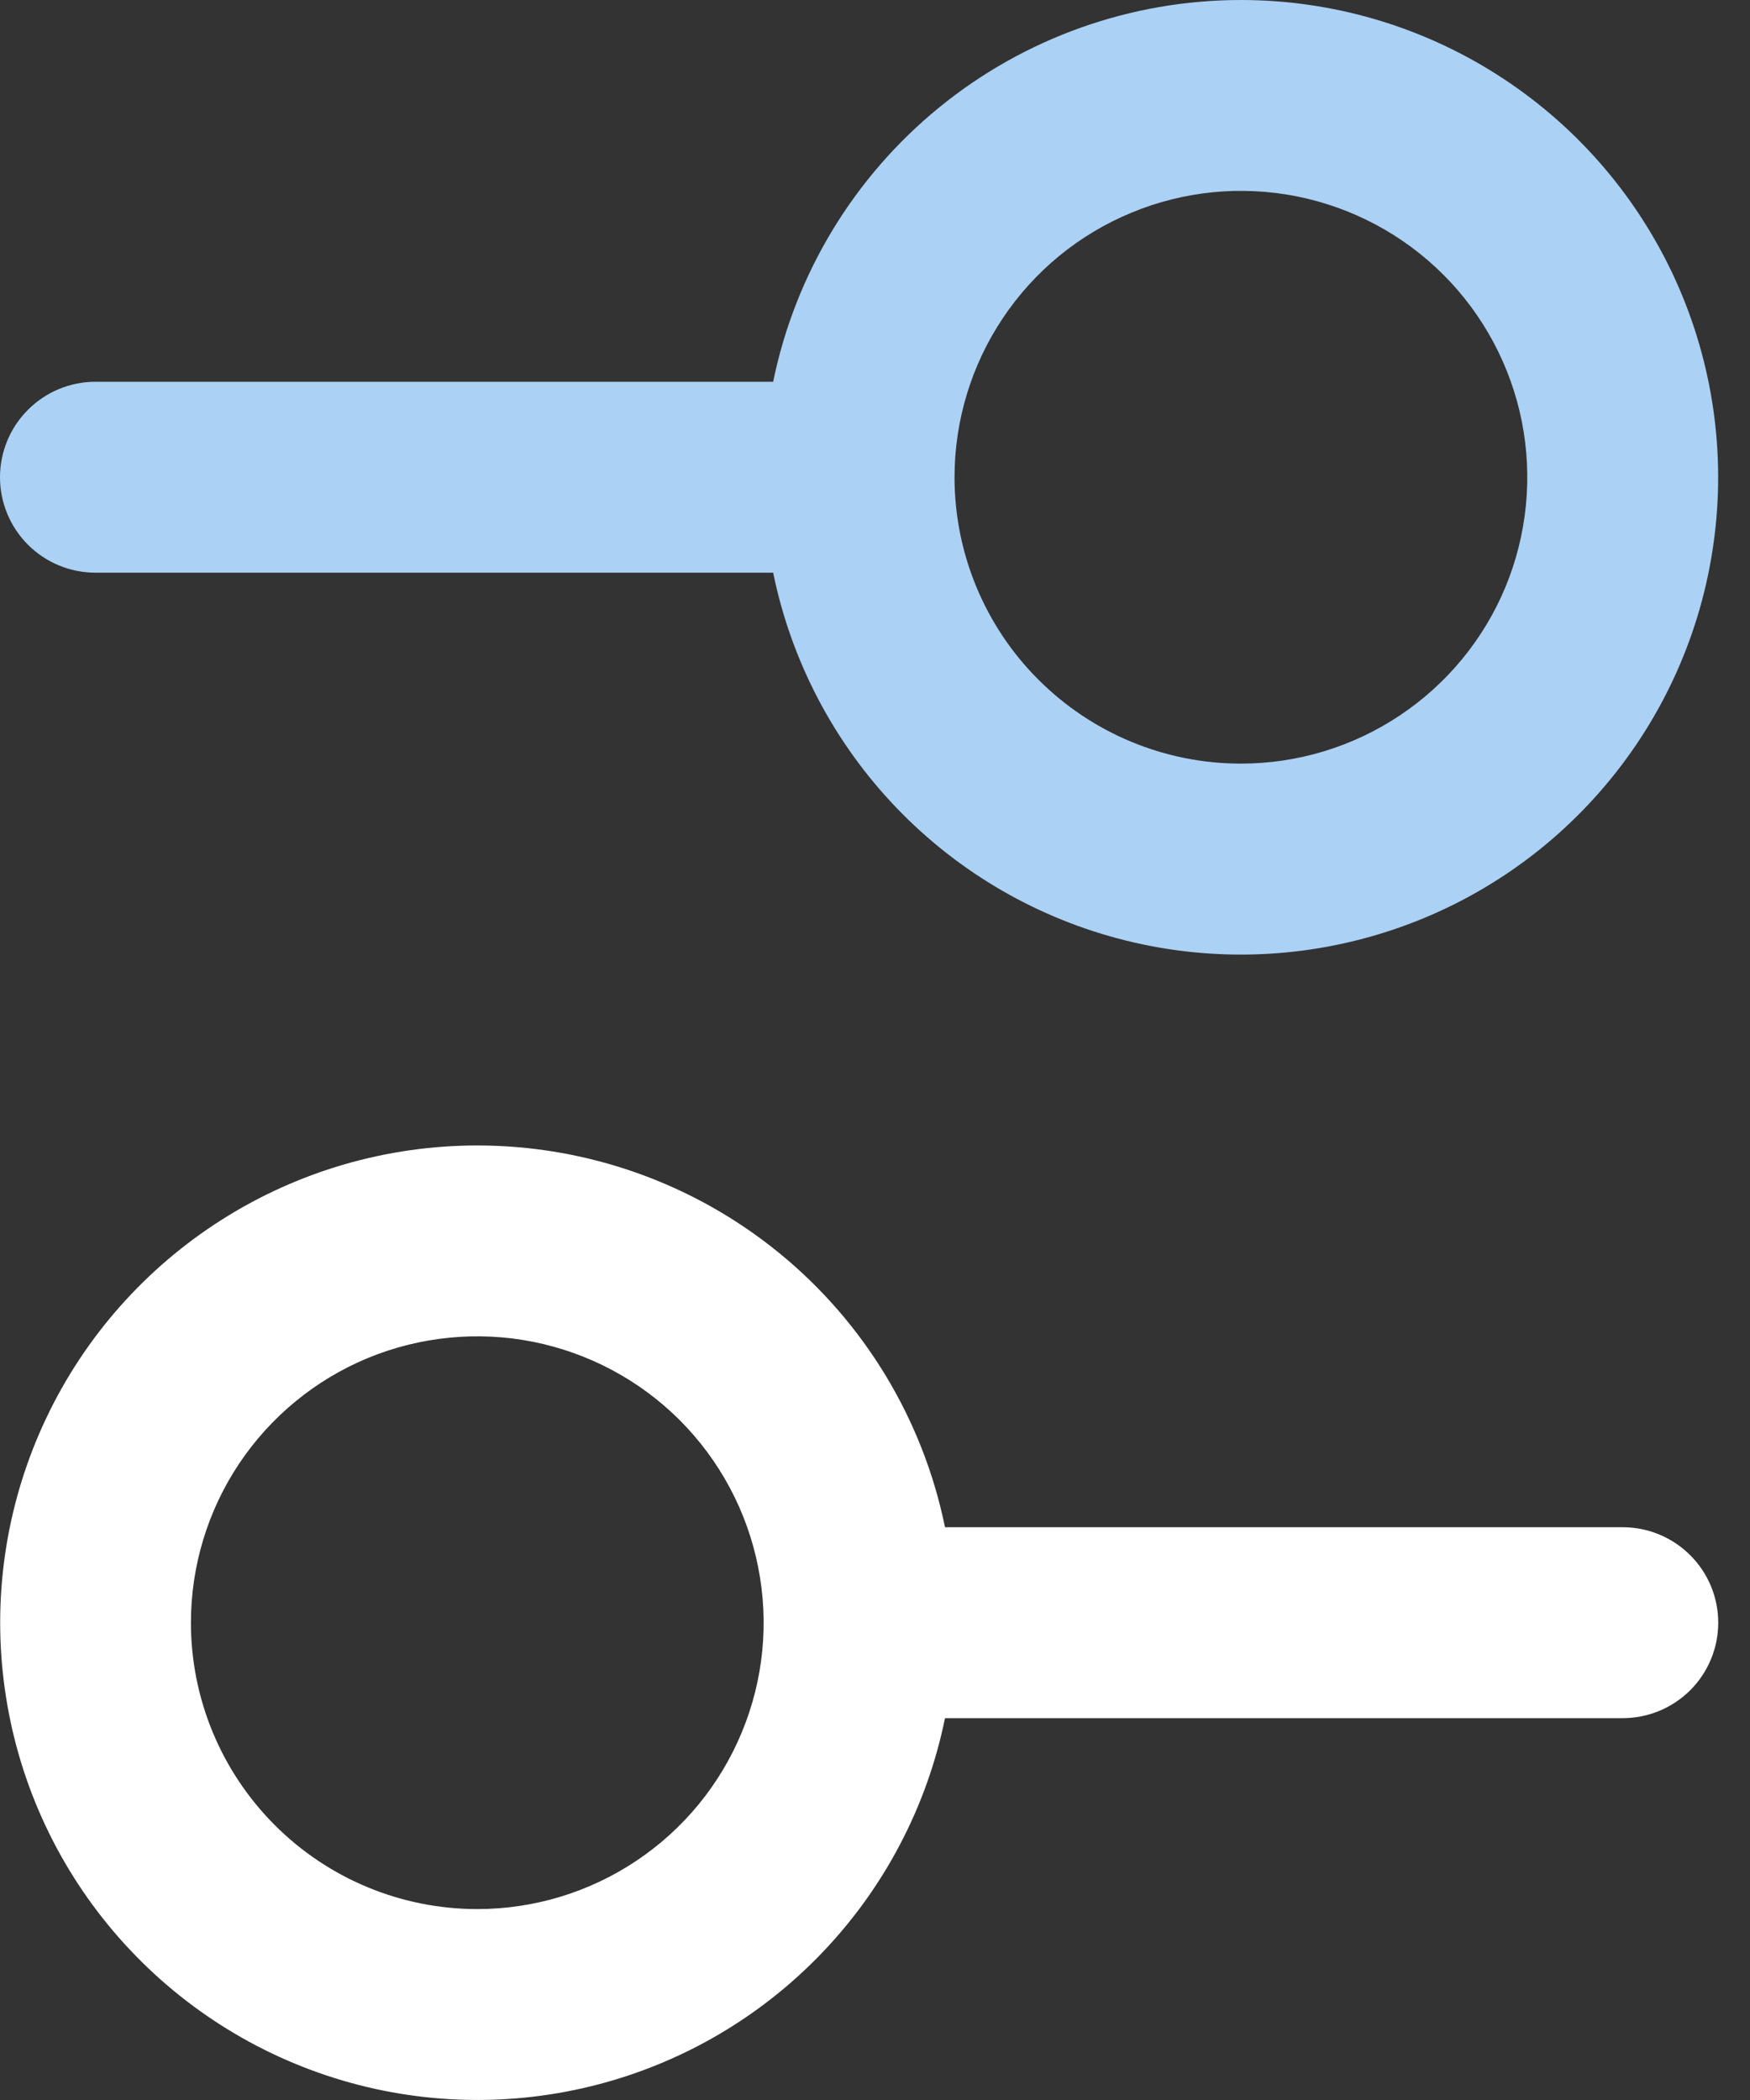 <svg width="20" height="24" viewBox="0 0 20 24" fill="none" xmlns="http://www.w3.org/2000/svg">
<rect x="0" y="0" width="20" height="24" fill="#333333" stroke="none"/>
<g clip-path="url(#clip0_7779_63945)">
<path fill-rule="evenodd" clip-rule="evenodd" d="M14.182 0C12.925 -5.04604e-06 11.706 0.434 10.732 1.229C9.758 2.024 9.088 3.131 8.836 4.363H1.091C0.802 4.363 0.524 4.478 0.32 4.683C0.115 4.887 0 5.165 0 5.454C0 5.744 0.115 6.021 0.32 6.226C0.524 6.43 0.802 6.545 1.091 6.545H8.836C9.043 7.557 9.532 8.489 10.246 9.233C10.961 9.978 11.873 10.504 12.875 10.751C13.877 10.998 14.929 10.956 15.908 10.629C16.887 10.303 17.753 9.705 18.406 8.905C19.059 8.106 19.472 7.138 19.596 6.113C19.721 5.089 19.552 4.05 19.11 3.117C18.667 2.185 17.97 1.397 17.097 0.845C16.225 0.293 15.214 0 14.182 0ZM10.909 5.454C10.909 4.807 11.101 4.174 11.461 3.636C11.82 3.098 12.332 2.678 12.93 2.431C13.527 2.183 14.185 2.118 14.82 2.244C15.455 2.371 16.038 2.682 16.496 3.14C16.954 3.598 17.265 4.181 17.392 4.816C17.518 5.451 17.453 6.109 17.206 6.707C16.958 7.305 16.538 7.816 16 8.175C15.462 8.535 14.829 8.727 14.182 8.727C13.314 8.727 12.482 8.382 11.868 7.768C11.254 7.155 10.909 6.322 10.909 5.454Z" fill="#ABD1F5"/>
<path fill-rule="evenodd" clip-rule="evenodd" d="M5.455 13.091C4.423 13.091 3.412 13.384 2.54 13.936C1.668 14.488 0.97 15.275 0.528 16.208C0.086 17.14 -0.083 18.179 0.042 19.203C0.166 20.228 0.579 21.196 1.232 21.995C1.885 22.794 2.751 23.392 3.73 23.719C4.708 24.046 5.76 24.088 6.762 23.841C7.764 23.594 8.675 23.068 9.39 22.323C10.105 21.579 10.594 20.647 10.8 19.636H18.545C18.835 19.636 19.112 19.521 19.317 19.317C19.522 19.112 19.637 18.834 19.637 18.545C19.637 18.256 19.522 17.978 19.317 17.774C19.112 17.569 18.835 17.454 18.545 17.454H10.8C10.548 16.222 9.879 15.115 8.905 14.32C7.931 13.525 6.712 13.091 5.455 13.091ZM2.182 18.545C2.182 17.898 2.374 17.265 2.733 16.727C3.093 16.189 3.604 15.769 4.202 15.521C4.8 15.274 5.458 15.209 6.093 15.335C6.728 15.462 7.311 15.773 7.769 16.231C8.226 16.689 8.538 17.272 8.664 17.907C8.791 18.541 8.726 19.2 8.478 19.797C8.231 20.395 7.811 20.907 7.273 21.266C6.735 21.626 6.102 21.818 5.455 21.818C4.587 21.818 3.754 21.473 3.141 20.859C2.527 20.245 2.182 19.413 2.182 18.545Z" fill="white"/>
</g>
<defs>
<clipPath id="clip0_7779_63945">
<rect width="19.636" height="24" fill="white"/>
</clipPath>
</defs>
</svg>

